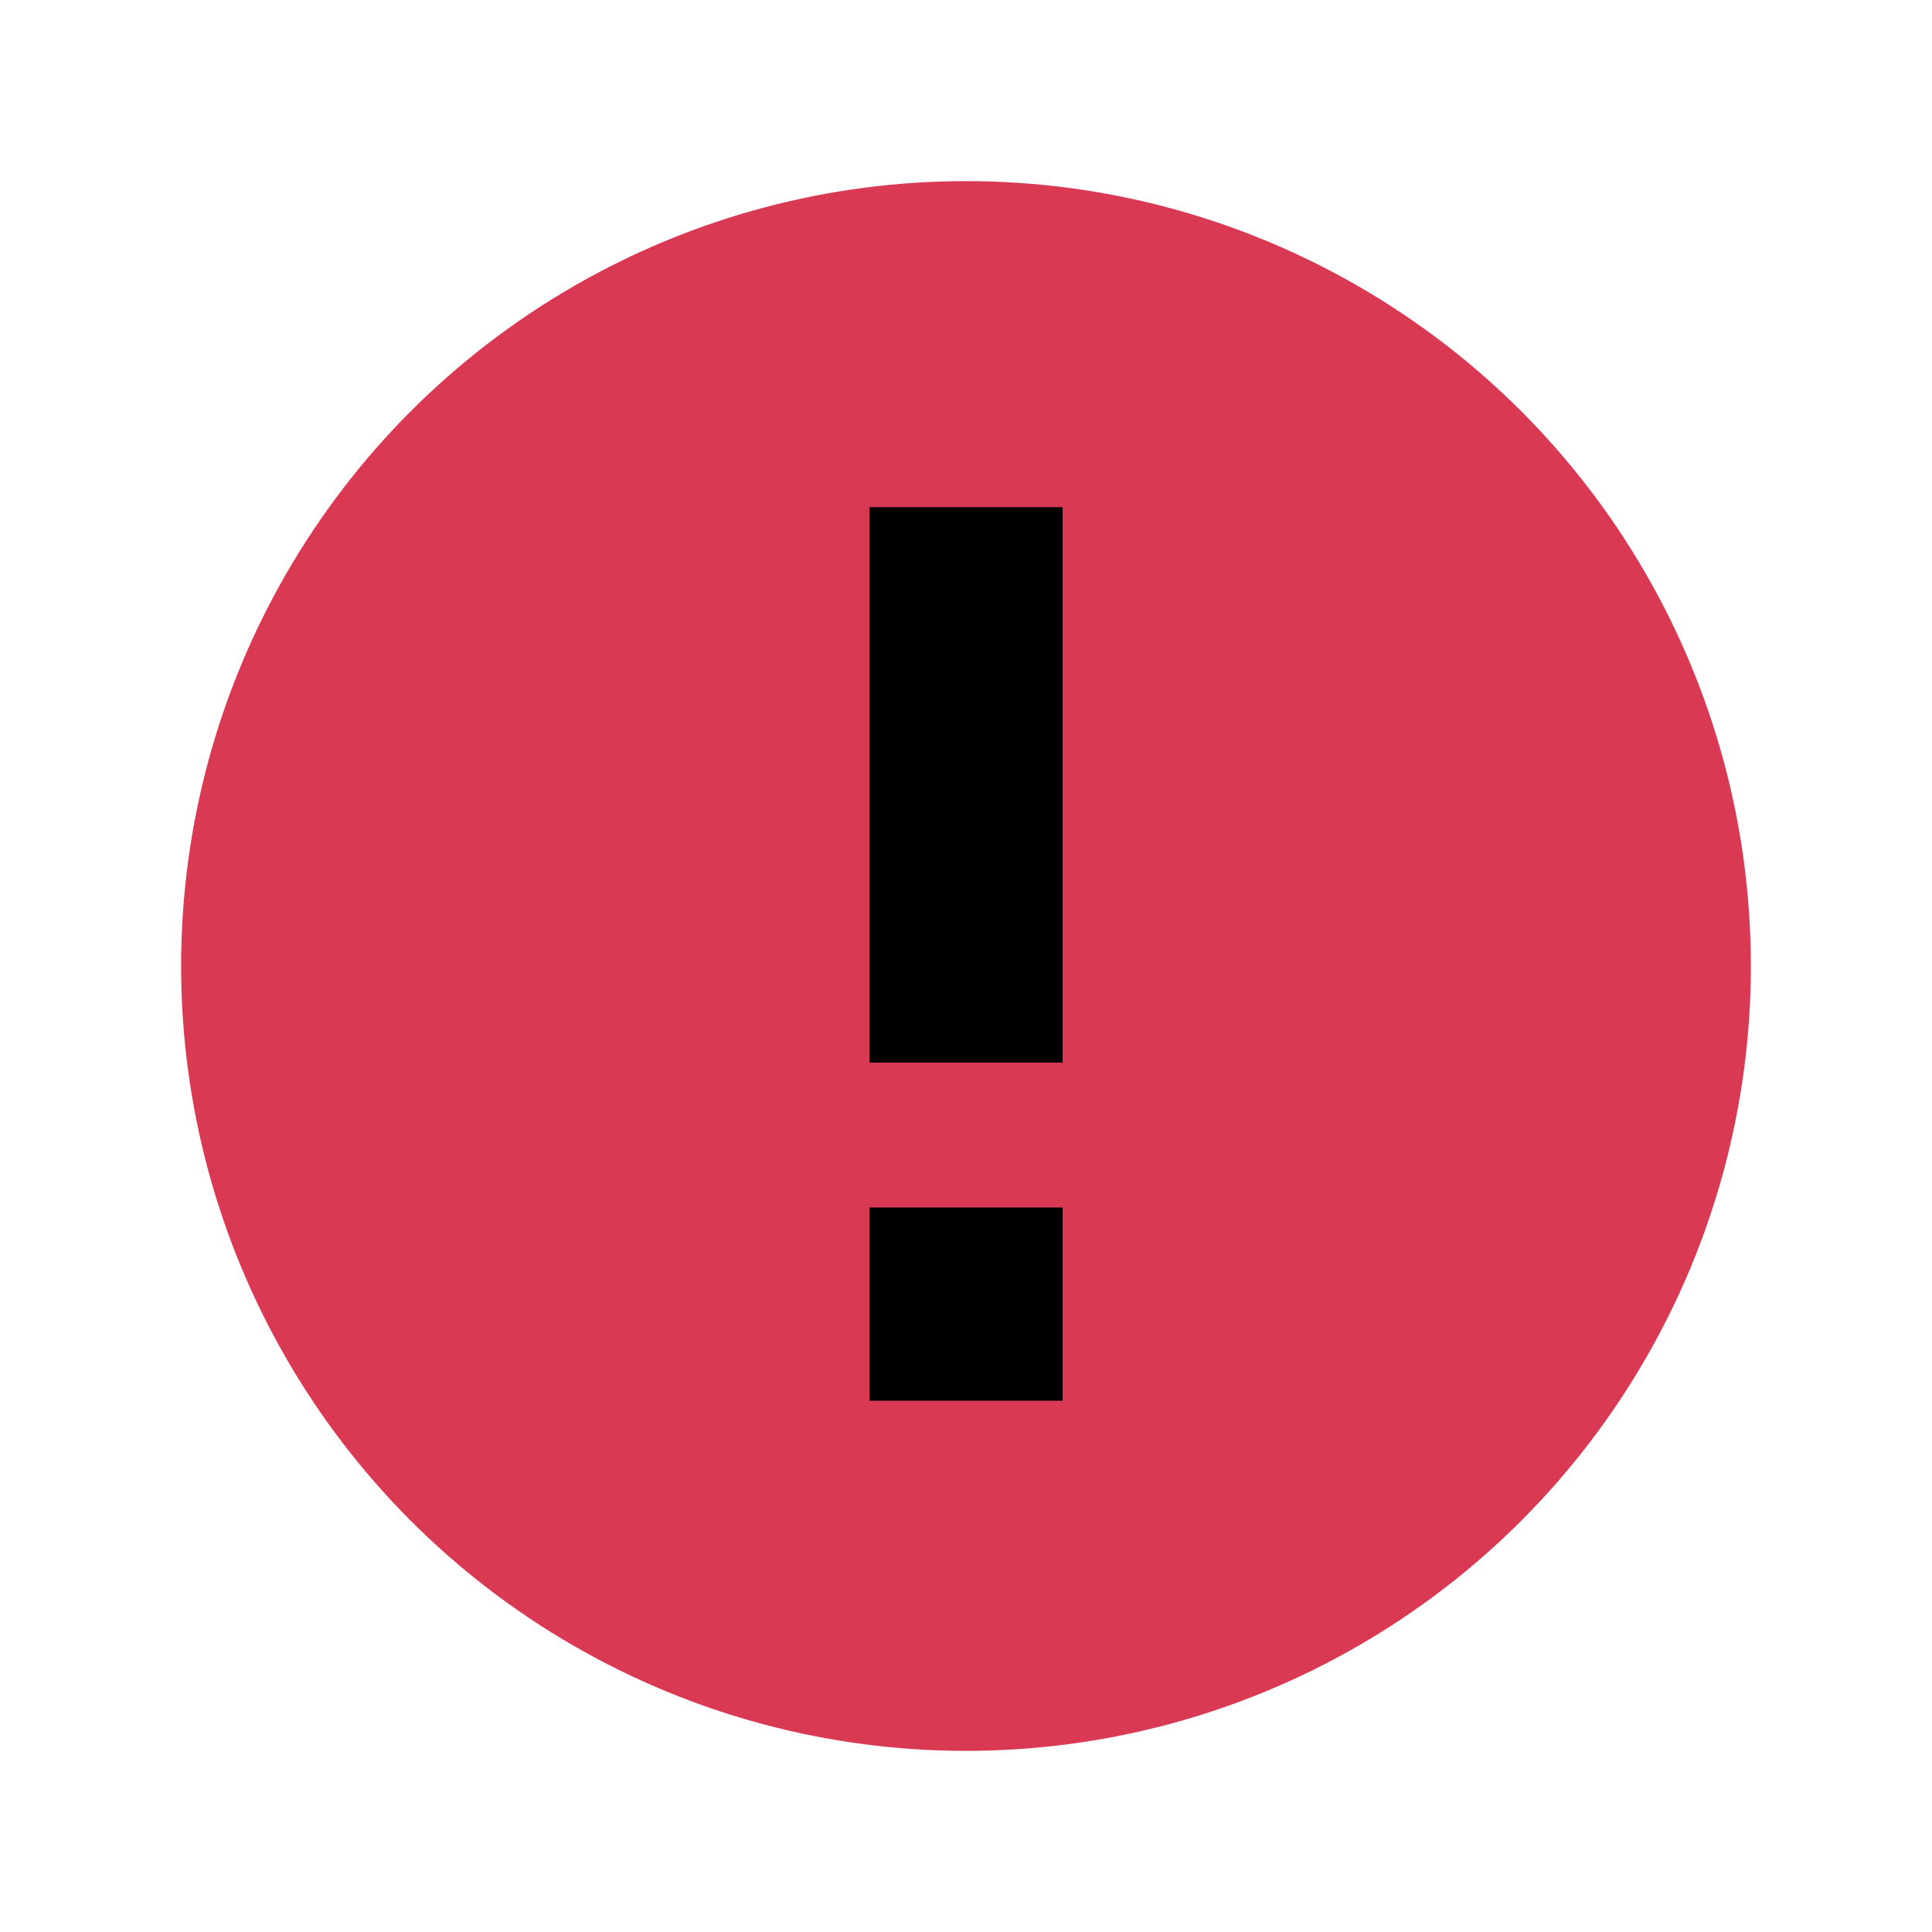 <svg width="16" height="16" viewBox="0 0 16 16" fill="none" xmlns="http://www.w3.org/2000/svg">
<circle cx="8" cy="8" r="6.5" fill="#D93953"/>
<path d="M8 5L8 8" stroke="black" stroke-width="1.6" stroke-linecap="square"/>
<rect x="7.2" y="10" width="1.6" height="1.6" fill="black"/>
</svg>
